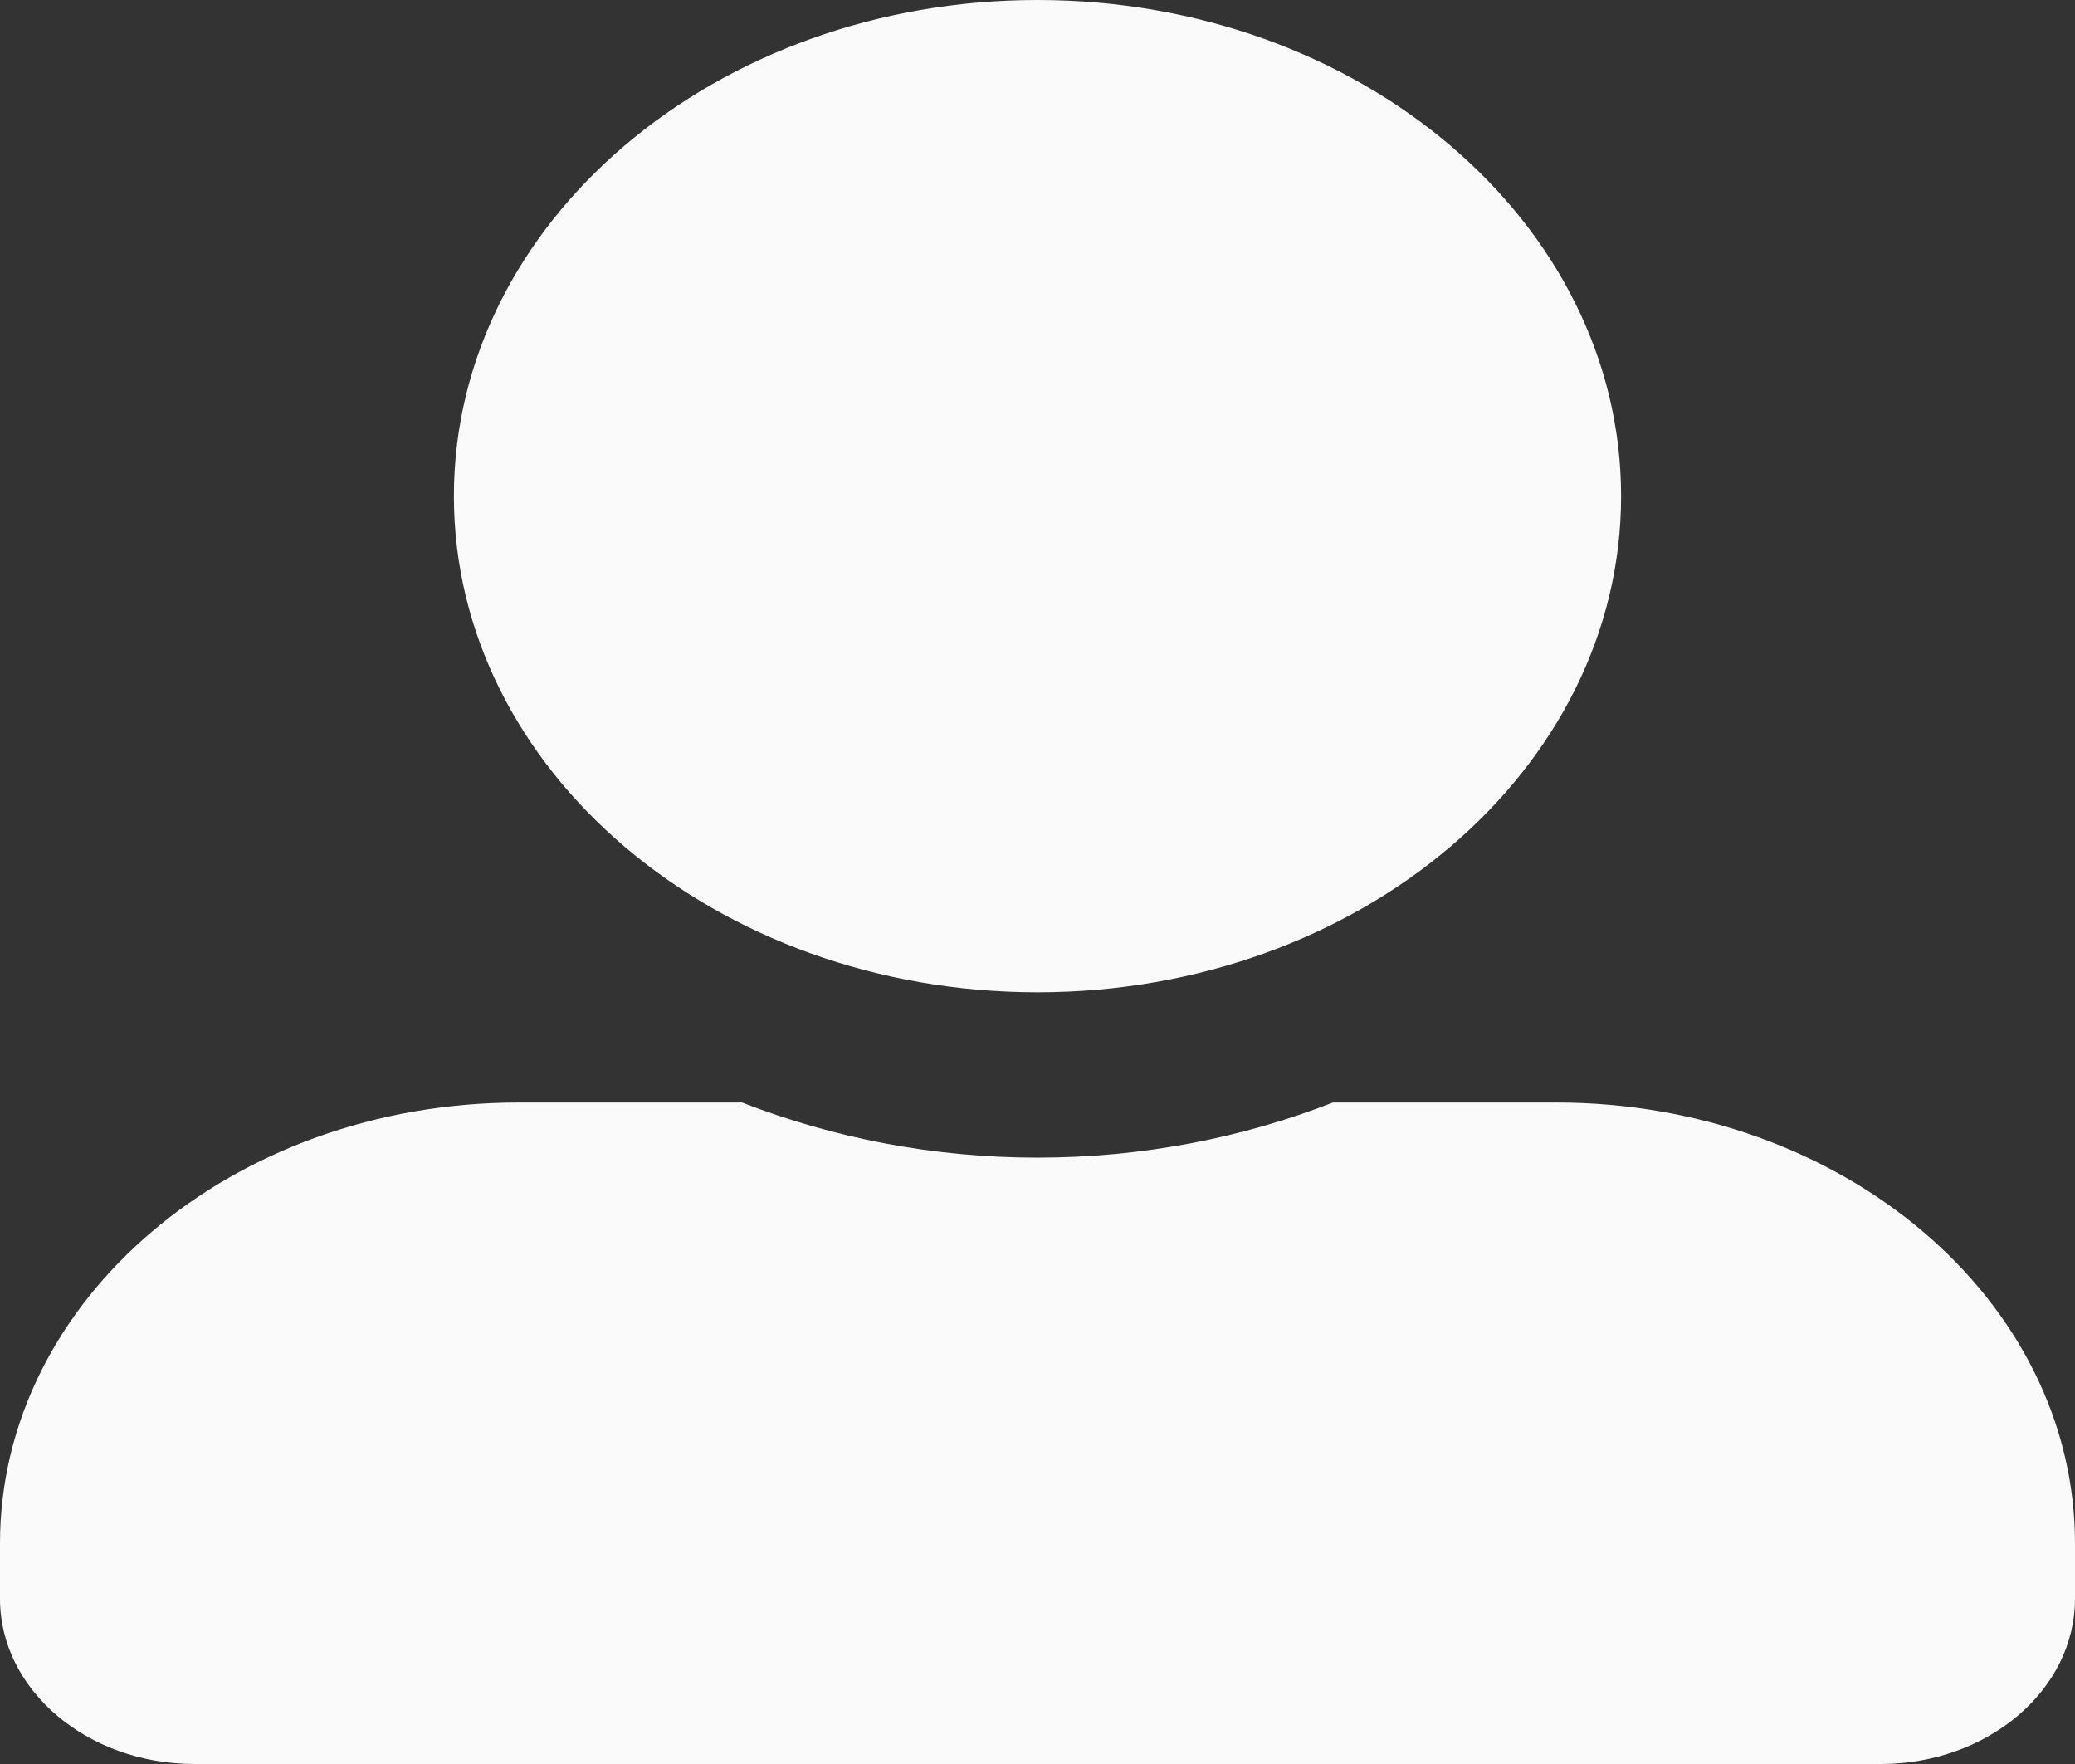 <svg width="60" height="51" viewBox="0 0 60 51" fill="none" xmlns="http://www.w3.org/2000/svg">
<rect x="0" y="0" width="60" height="51" fill="#333333" stroke="none"/>
<g clip-path="url(#clip0_112_2306)">
<path d="M30 28.688C39.316 28.688 46.875 22.263 46.875 14.344C46.875 6.425 39.316 0 30 0C20.684 0 13.125 6.425 13.125 14.344C13.125 22.263 20.684 28.688 30 28.688ZM45 31.875H38.543C35.941 32.891 33.047 33.469 30 33.469C26.953 33.469 24.07 32.891 21.457 31.875H15C6.715 31.875 0 37.583 0 44.625V46.219C0 48.858 2.52 51 5.625 51H54.375C57.48 51 60 48.858 60 46.219V44.625C60 37.583 53.285 31.875 45 31.875Z" fill="#FAFAFA"/>
</g>
<defs>
<clipPath id="clip0_112_2306">
<rect width="60" height="51" fill="white"/>
</clipPath>
</defs>
</svg>
